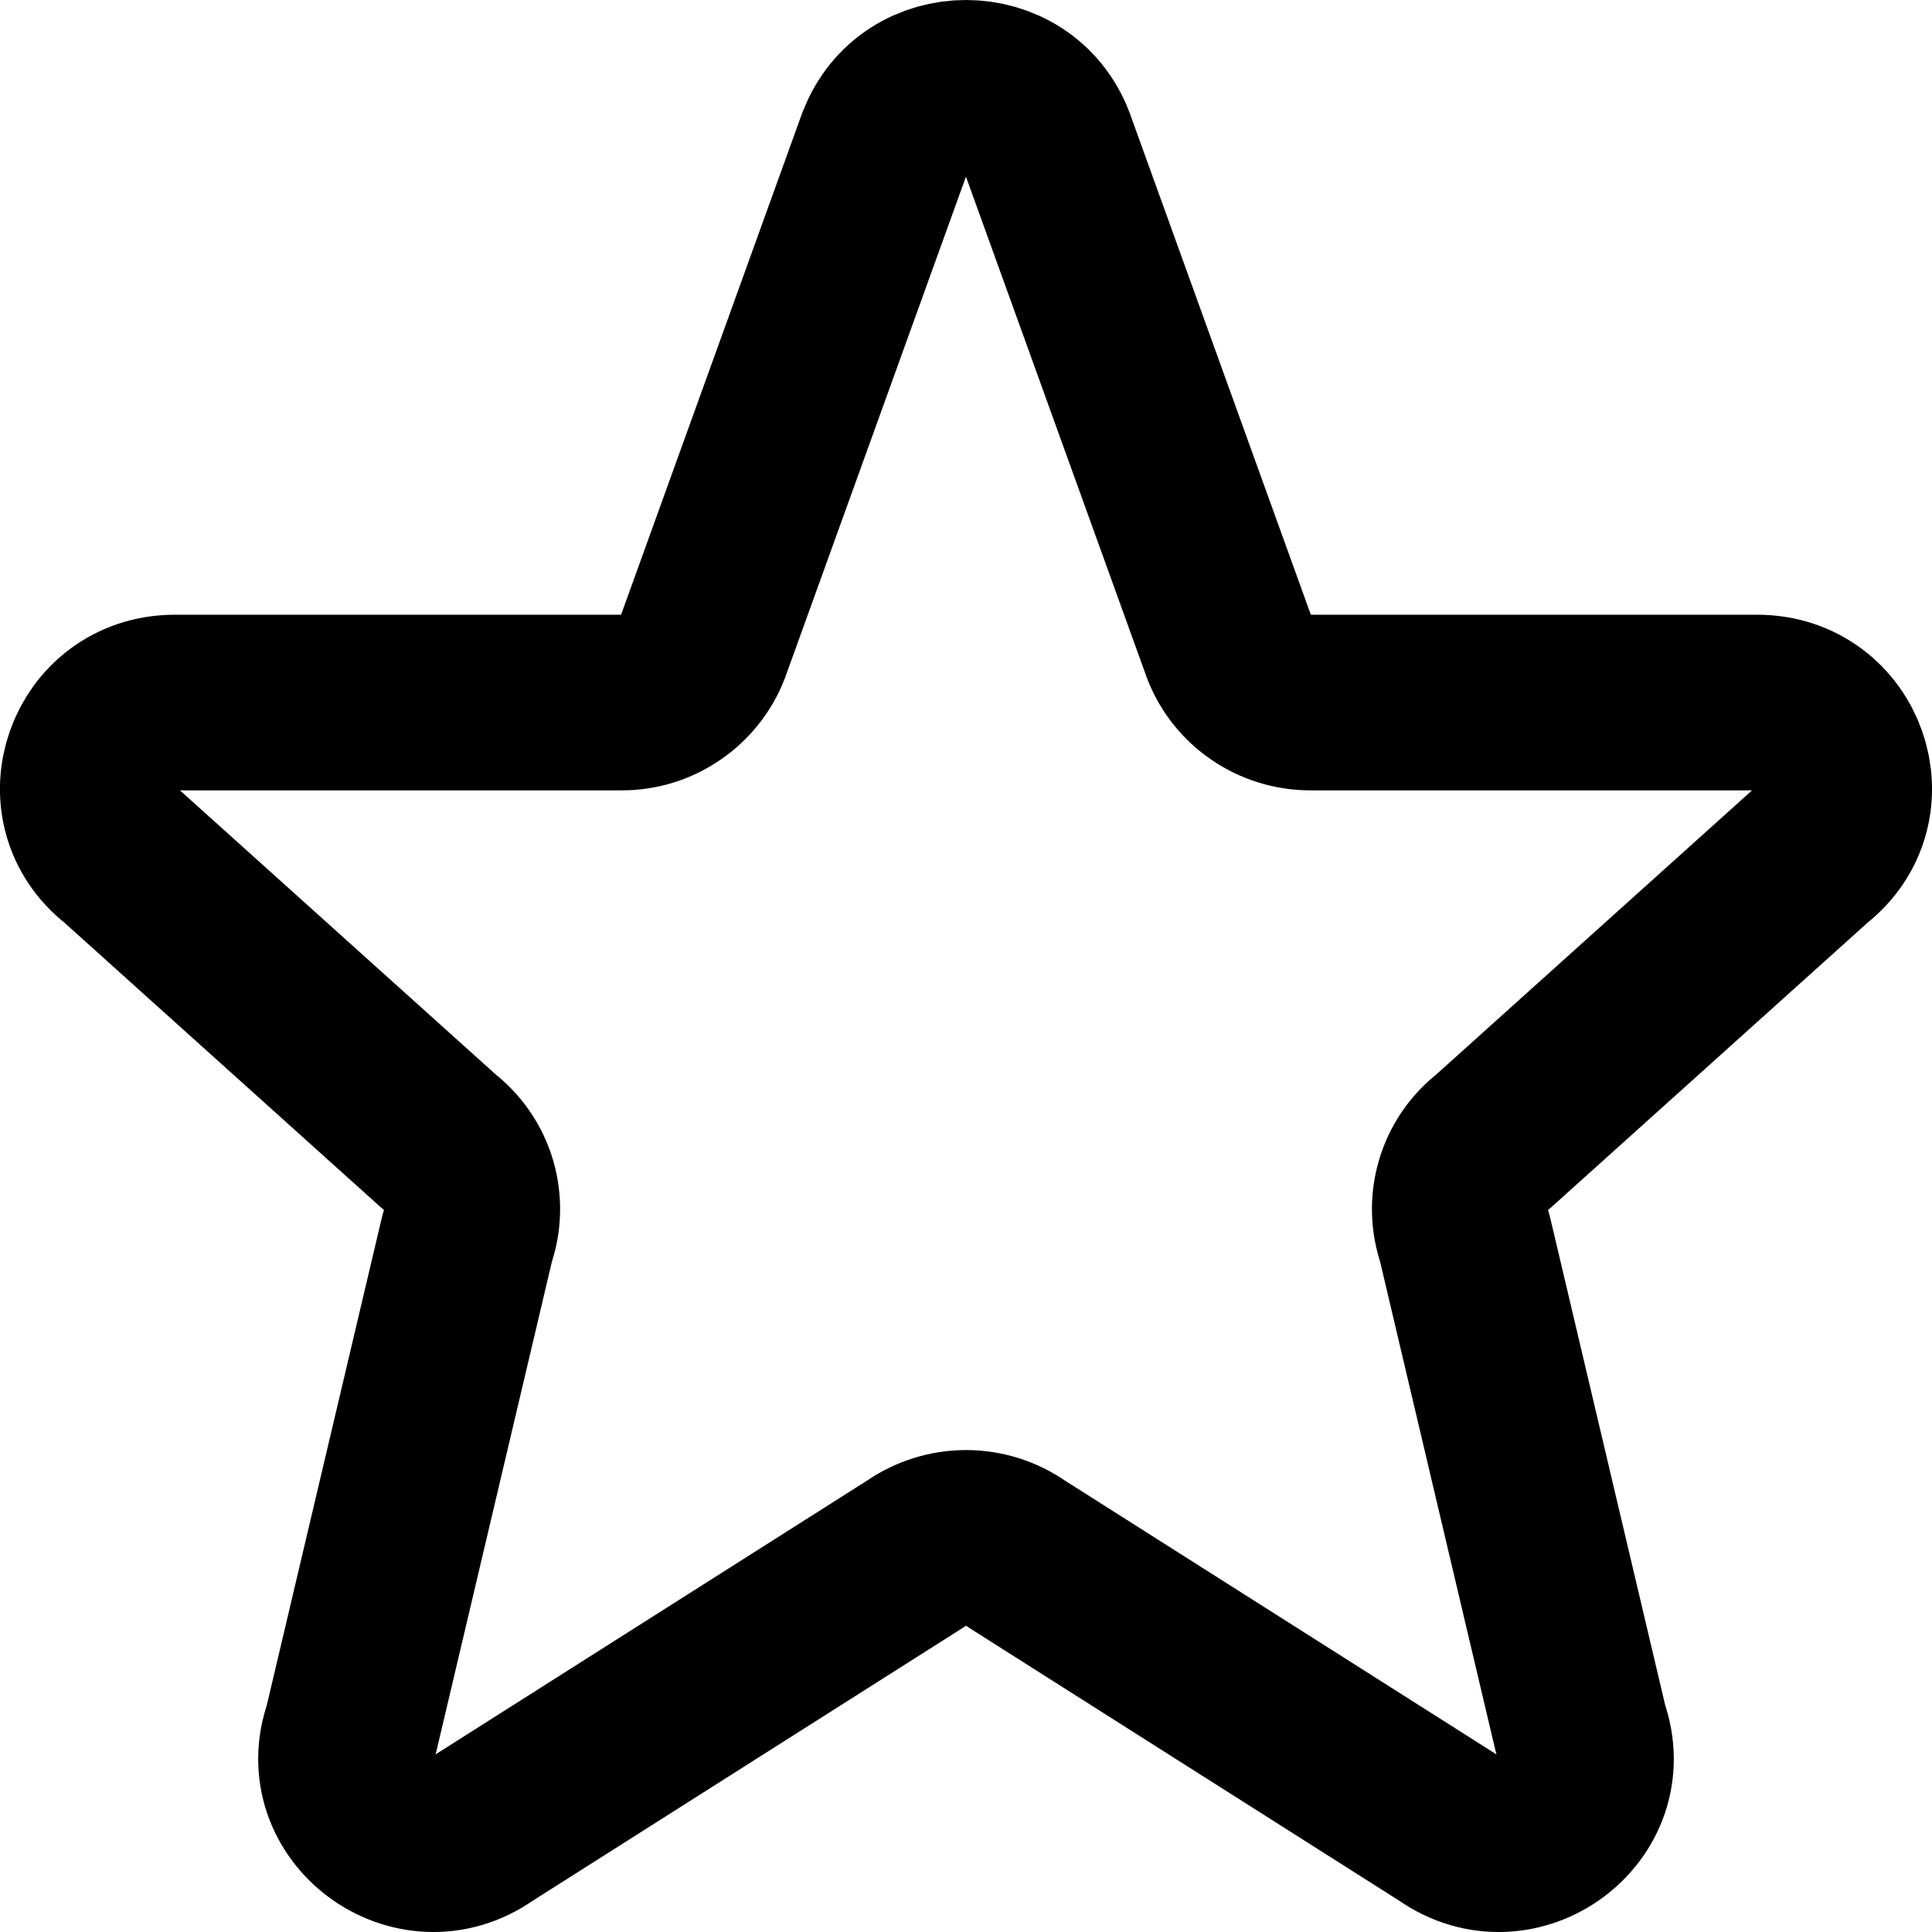 <svg width="22" height="22" viewBox="0 0 22 22" fill="none" xmlns="http://www.w3.org/2000/svg">
  <path d="M10.074 1.633C10.394 0.789 11.605 0.789 11.926 1.633L13.996 7.367C14.141 7.747 14.51 8 14.922 8H20.009C20.949 8 21.359 9.17 20.62 9.743L17 13C16.838 13.125 16.719 13.297 16.662 13.494C16.604 13.69 16.61 13.899 16.678 14.092L18 19.695C18.322 20.595 17.28 21.368 16.492 20.814L11.575 17.694C11.407 17.576 11.206 17.512 11 17.512C10.794 17.512 10.594 17.576 10.425 17.694L5.508 20.814C4.721 21.368 3.678 20.594 4 19.695L5.322 14.092C5.391 13.899 5.396 13.69 5.339 13.494C5.281 13.297 5.162 13.125 5 13L1.38 9.743C0.64 9.17 1.052 8 1.99 8H7.077C7.277 8.001 7.473 7.941 7.638 7.827C7.804 7.714 7.931 7.554 8.003 7.367L10.073 1.633H10.074Z" stroke="black" stroke-width="2" stroke-linecap="round" stroke-linejoin="round"/>
</svg>
